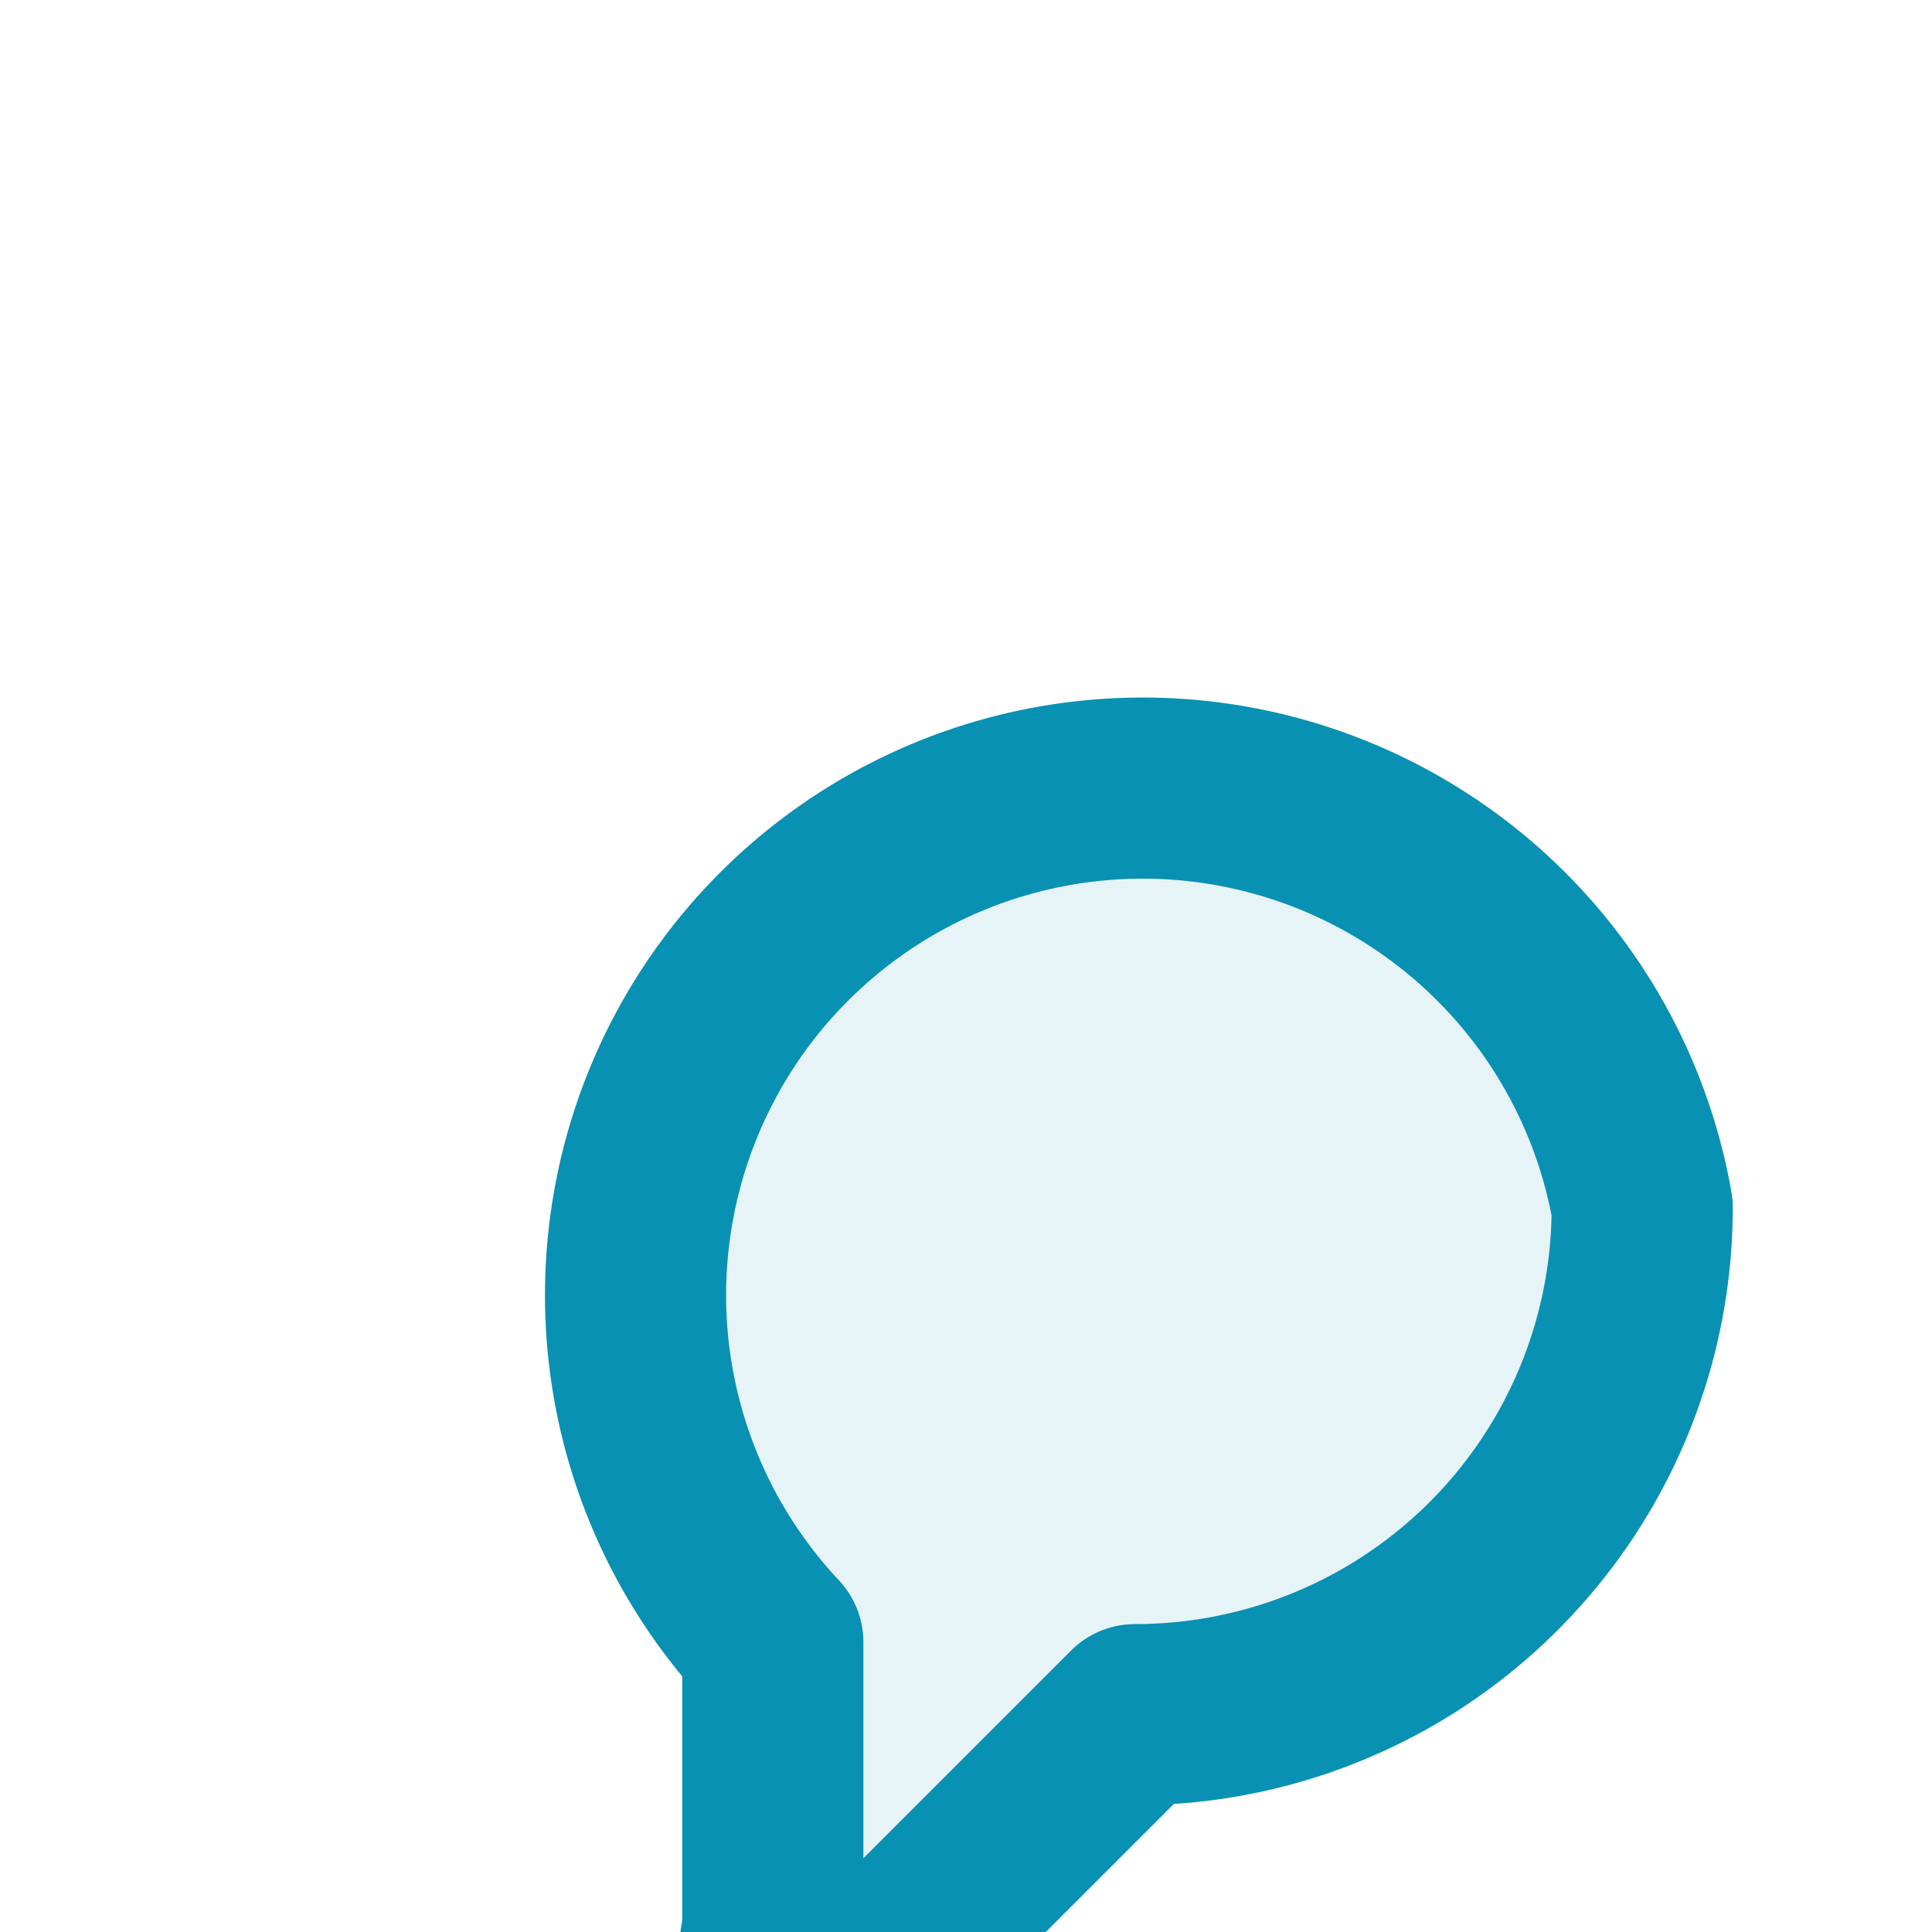 <svg width="16" height="16" viewBox="0 0 16 16" fill="none" xmlns="http://www.w3.org/2000/svg">
  <!-- MessageCircle icon from Lucide React - matching navbar appearance with primary color -->
  <g transform="translate(1, 1) scale(0.6)">
    <path d="M21 15a7 7 0 0 1-7 7l-3.5 3.5A.5.5 0 0 1 9 25V21a7 7 0 1 1 12-6z" stroke="#0891b2" stroke-width="2.5" stroke-linecap="round" stroke-linejoin="round" fill="#0891b2" fill-opacity="0.1"/>
  </g>
</svg>

